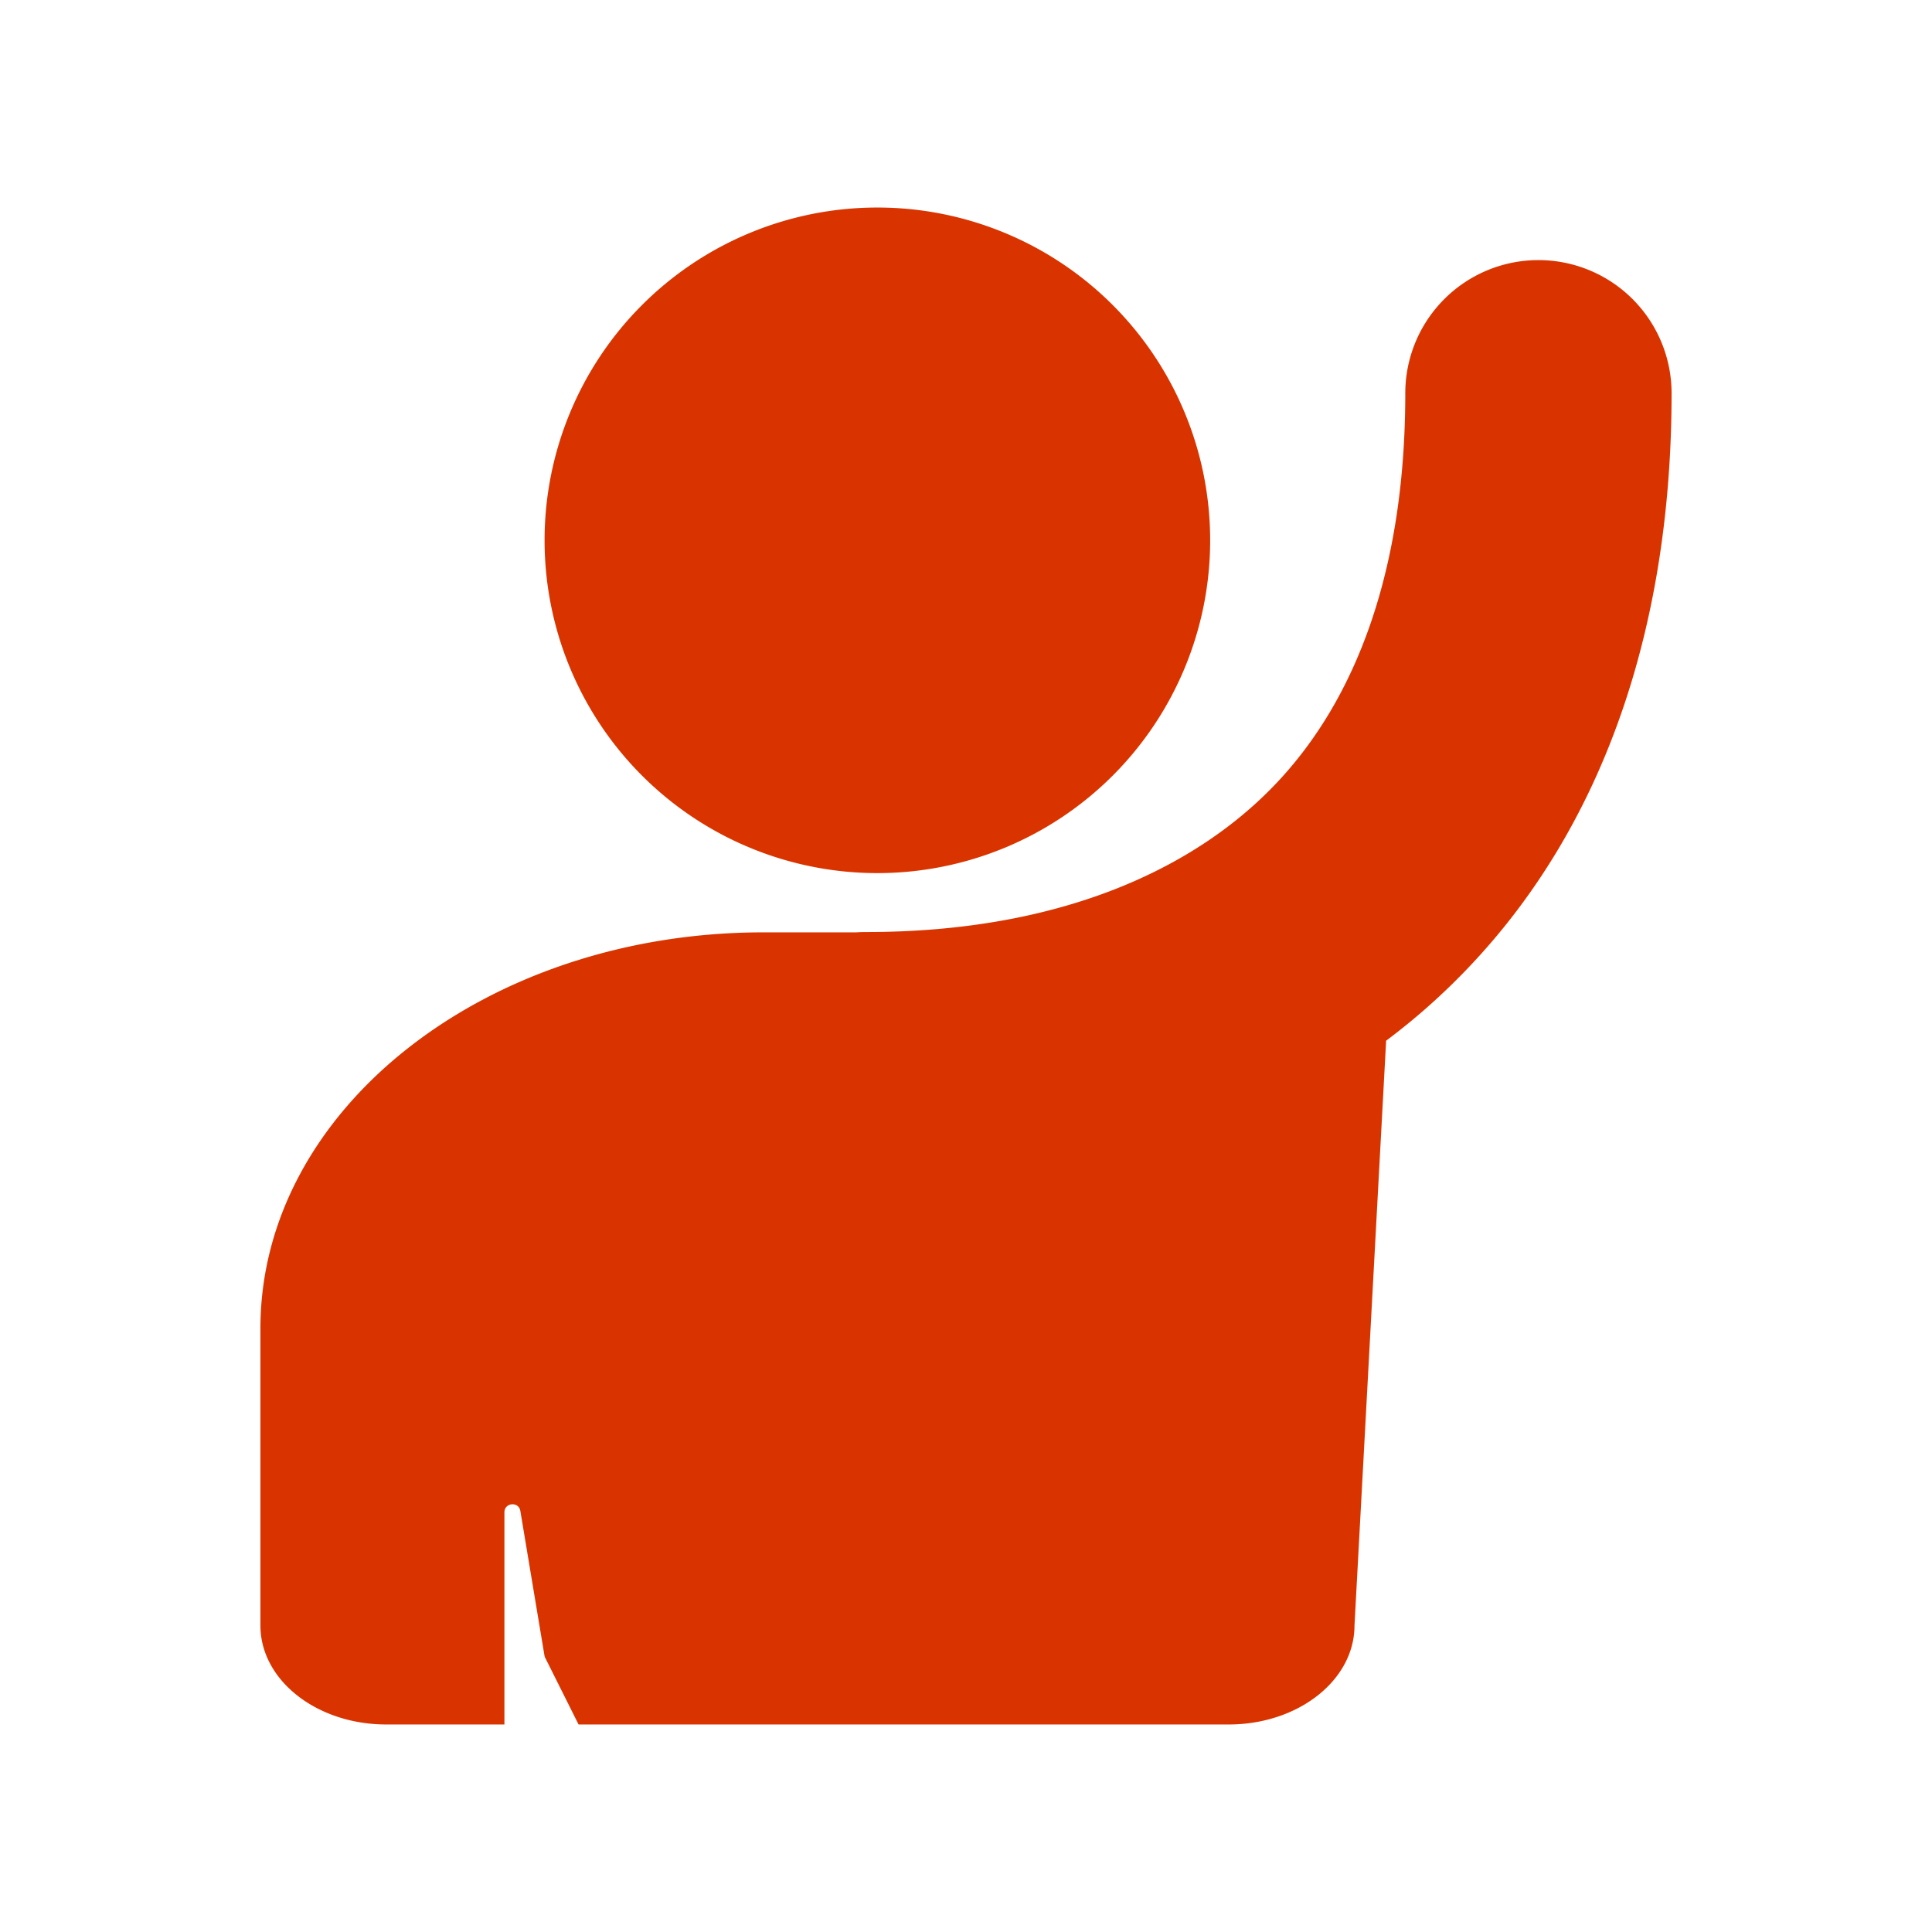 <svg width="24" height="24" viewBox="0 0 24 24" fill="none" xmlns="http://www.w3.org/2000/svg">
    <path d="M6.765 6.712a4.134 4.134 0 1 0 8.268 0 4.134 4.134 0 0 0-8.268 0z" fill="#D93400"/>
    <path d="M17.457 4.885a1.654 1.654 0 1 1 3.308 0c0 2.777-.774 5.299-2.524 7.135a8.143 8.143 0 0 1-1.022.908l-.393 7.264c0 .68-.699 1.23-1.562 1.23H7.187l-.415-.83a.1.1 0 0 1-.009-.029l-.299-1.793c-.02-.121-.198-.106-.198.017v2.635H4.797c-.862 0-1.562-.55-1.562-1.23v-3.69c0-2.717 2.797-4.92 6.248-4.92h1.154a1.86 1.86 0 0 1 .127-.004c2.42 0 4.089-.795 5.082-1.839 1.007-1.057 1.611-2.669 1.611-4.854z" fill="#D93400"/>
</svg>

